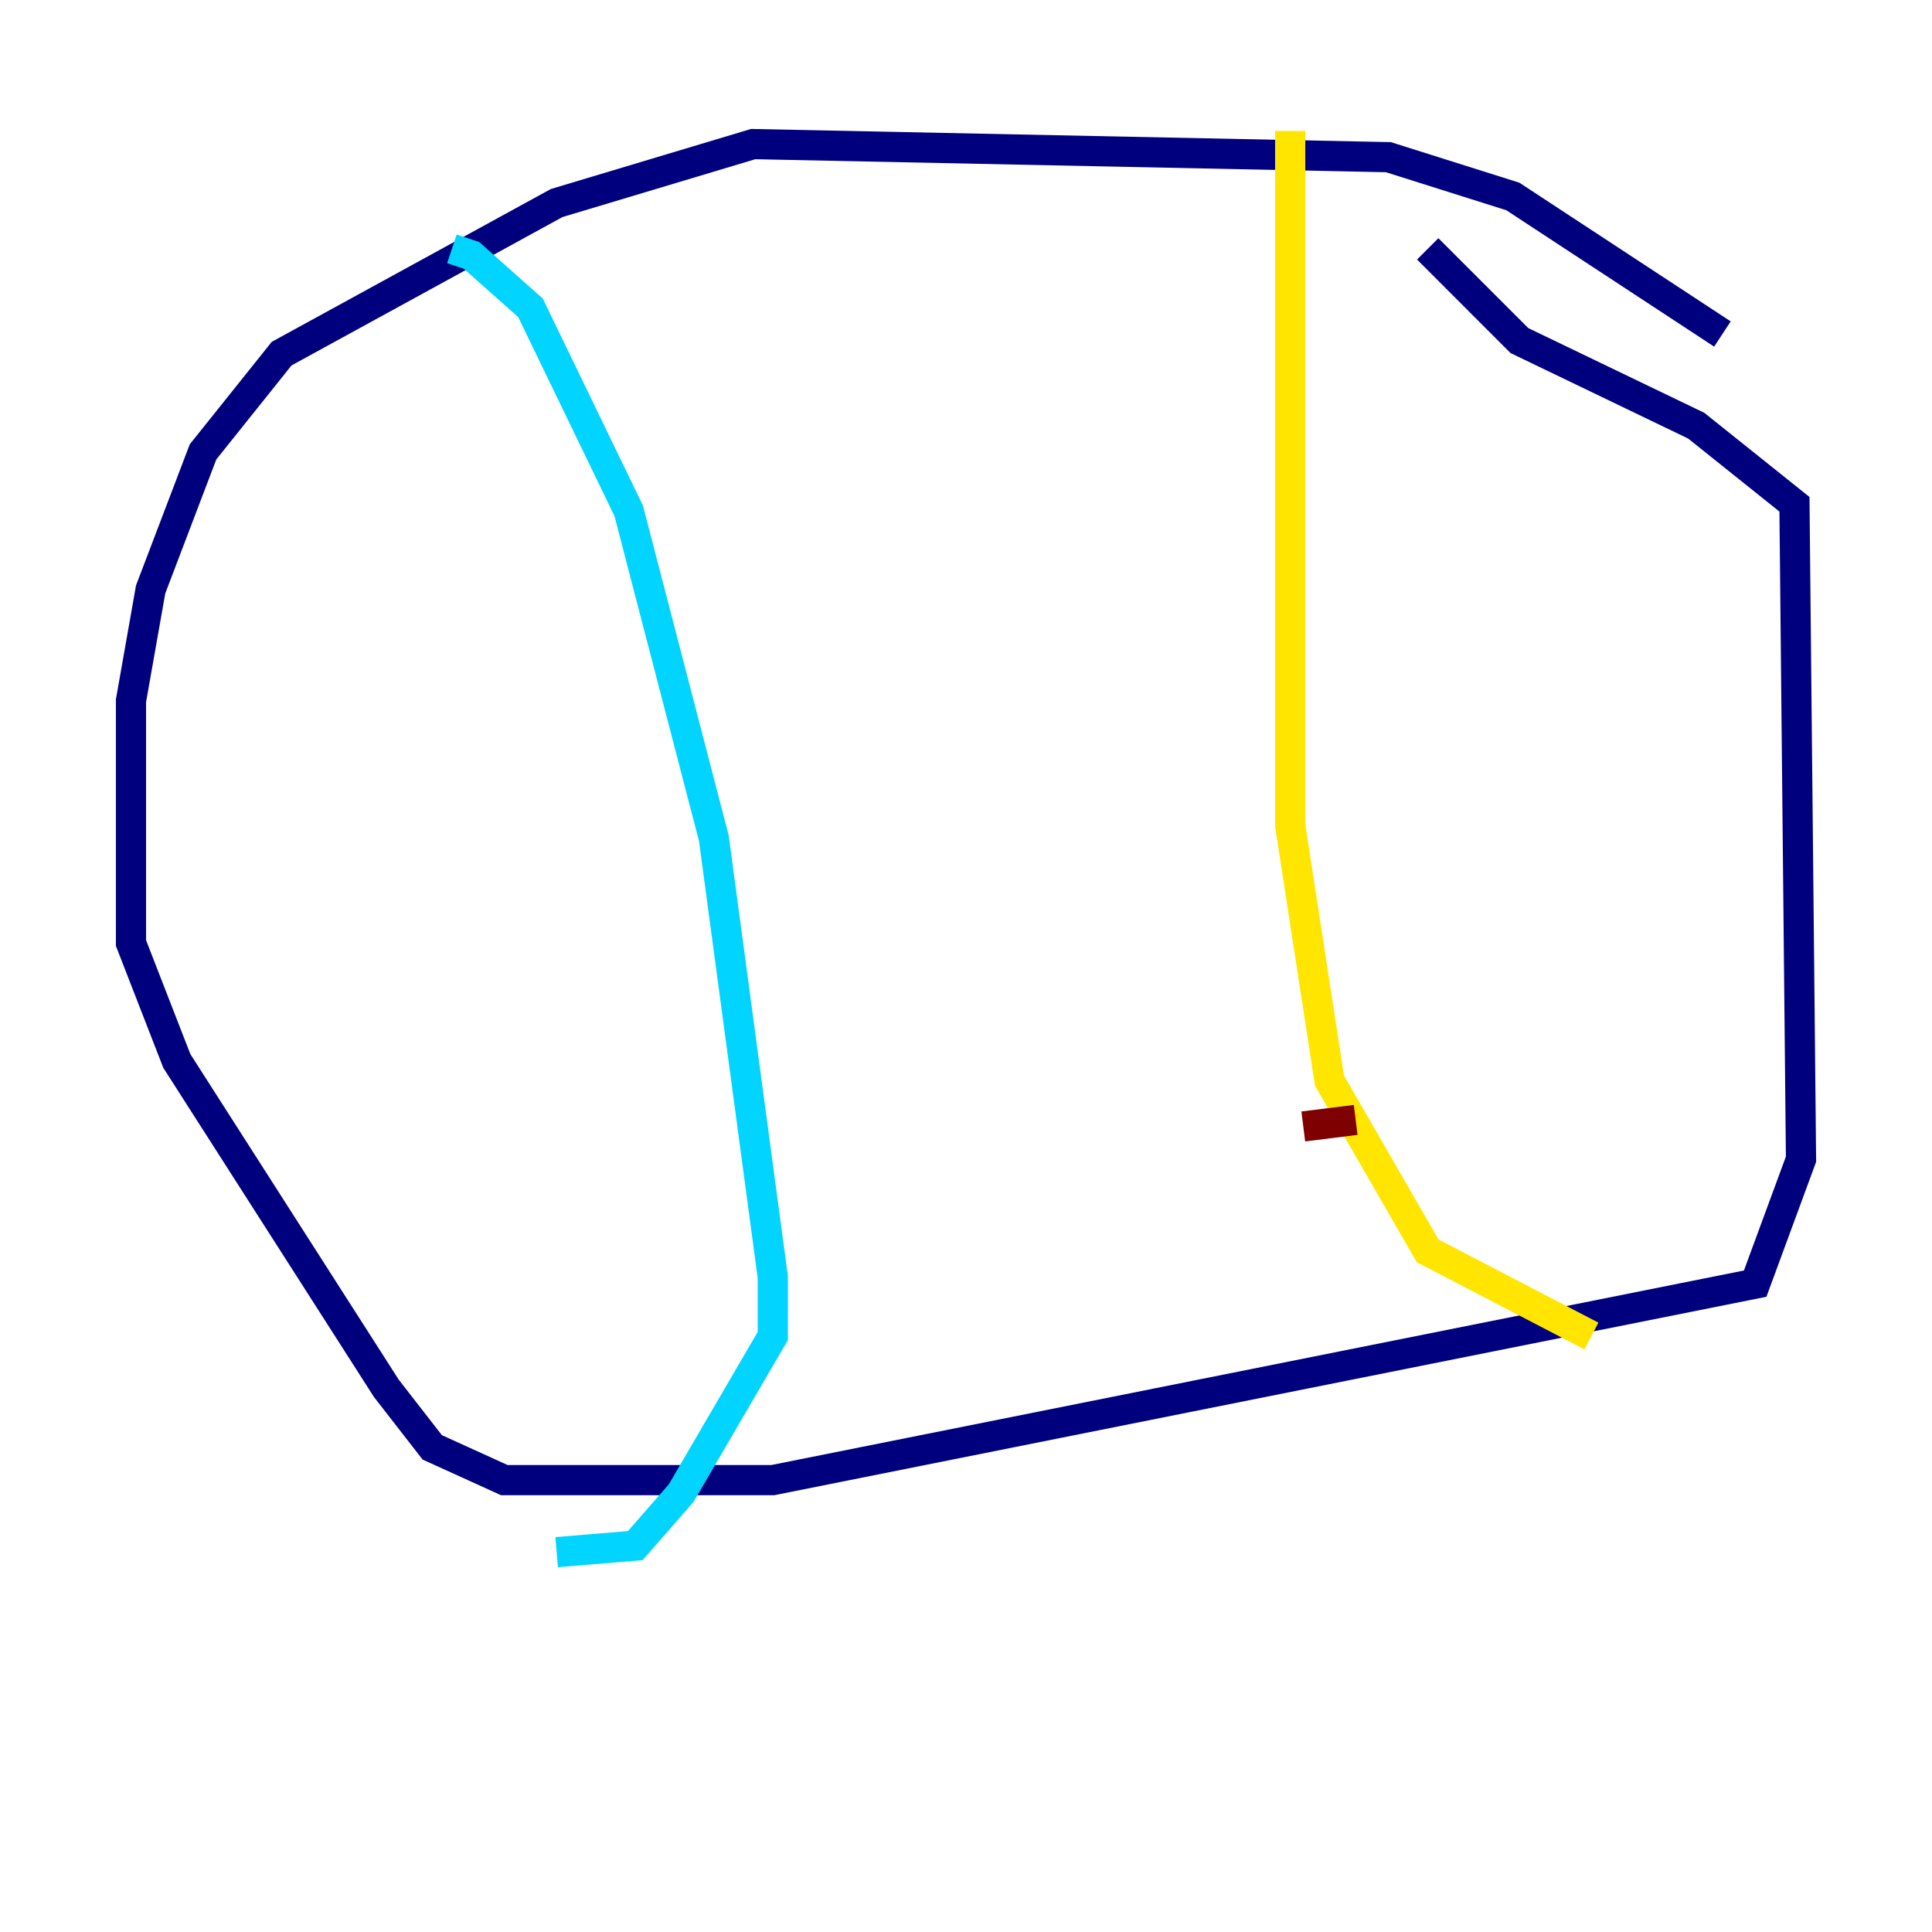 <?xml version="1.0" encoding="utf-8" ?>
<svg baseProfile="tiny" height="128" version="1.2" viewBox="0,0,128,128" width="128" xmlns="http://www.w3.org/2000/svg" xmlns:ev="http://www.w3.org/2001/xml-events" xmlns:xlink="http://www.w3.org/1999/xlink"><defs /><polyline fill="none" points="114.115,22.129 100.231,13.017 91.986,10.414 49.898,9.546 36.881,13.451 18.658,23.43 13.451,29.939 9.98,39.051 8.678,46.427 8.678,62.481 11.715,70.291 25.6,91.986 28.637,95.891 33.41,98.061 51.2,98.061 116.285,85.044 119.322,76.8 118.888,33.41 112.38,28.203 100.664,22.563 94.59,16.488" stroke="#00007f" stroke-width="2" /><polyline fill="none" points="29.939,16.488 31.241,16.922 35.146,20.393 41.654,33.844 47.295,55.539 51.2,84.61 51.2,88.515 45.125,98.929 42.088,102.4 36.881,102.834" stroke="#00d4ff" stroke-width="2" /><polyline fill="none" points="85.478,8.678 85.478,54.671 88.081,71.593 94.59,82.875 105.437,88.515" stroke="#ffe500" stroke-width="2" /><polyline fill="none" points="86.346,74.63 89.817,74.197" stroke="#7f0000" stroke-width="2" /></svg>